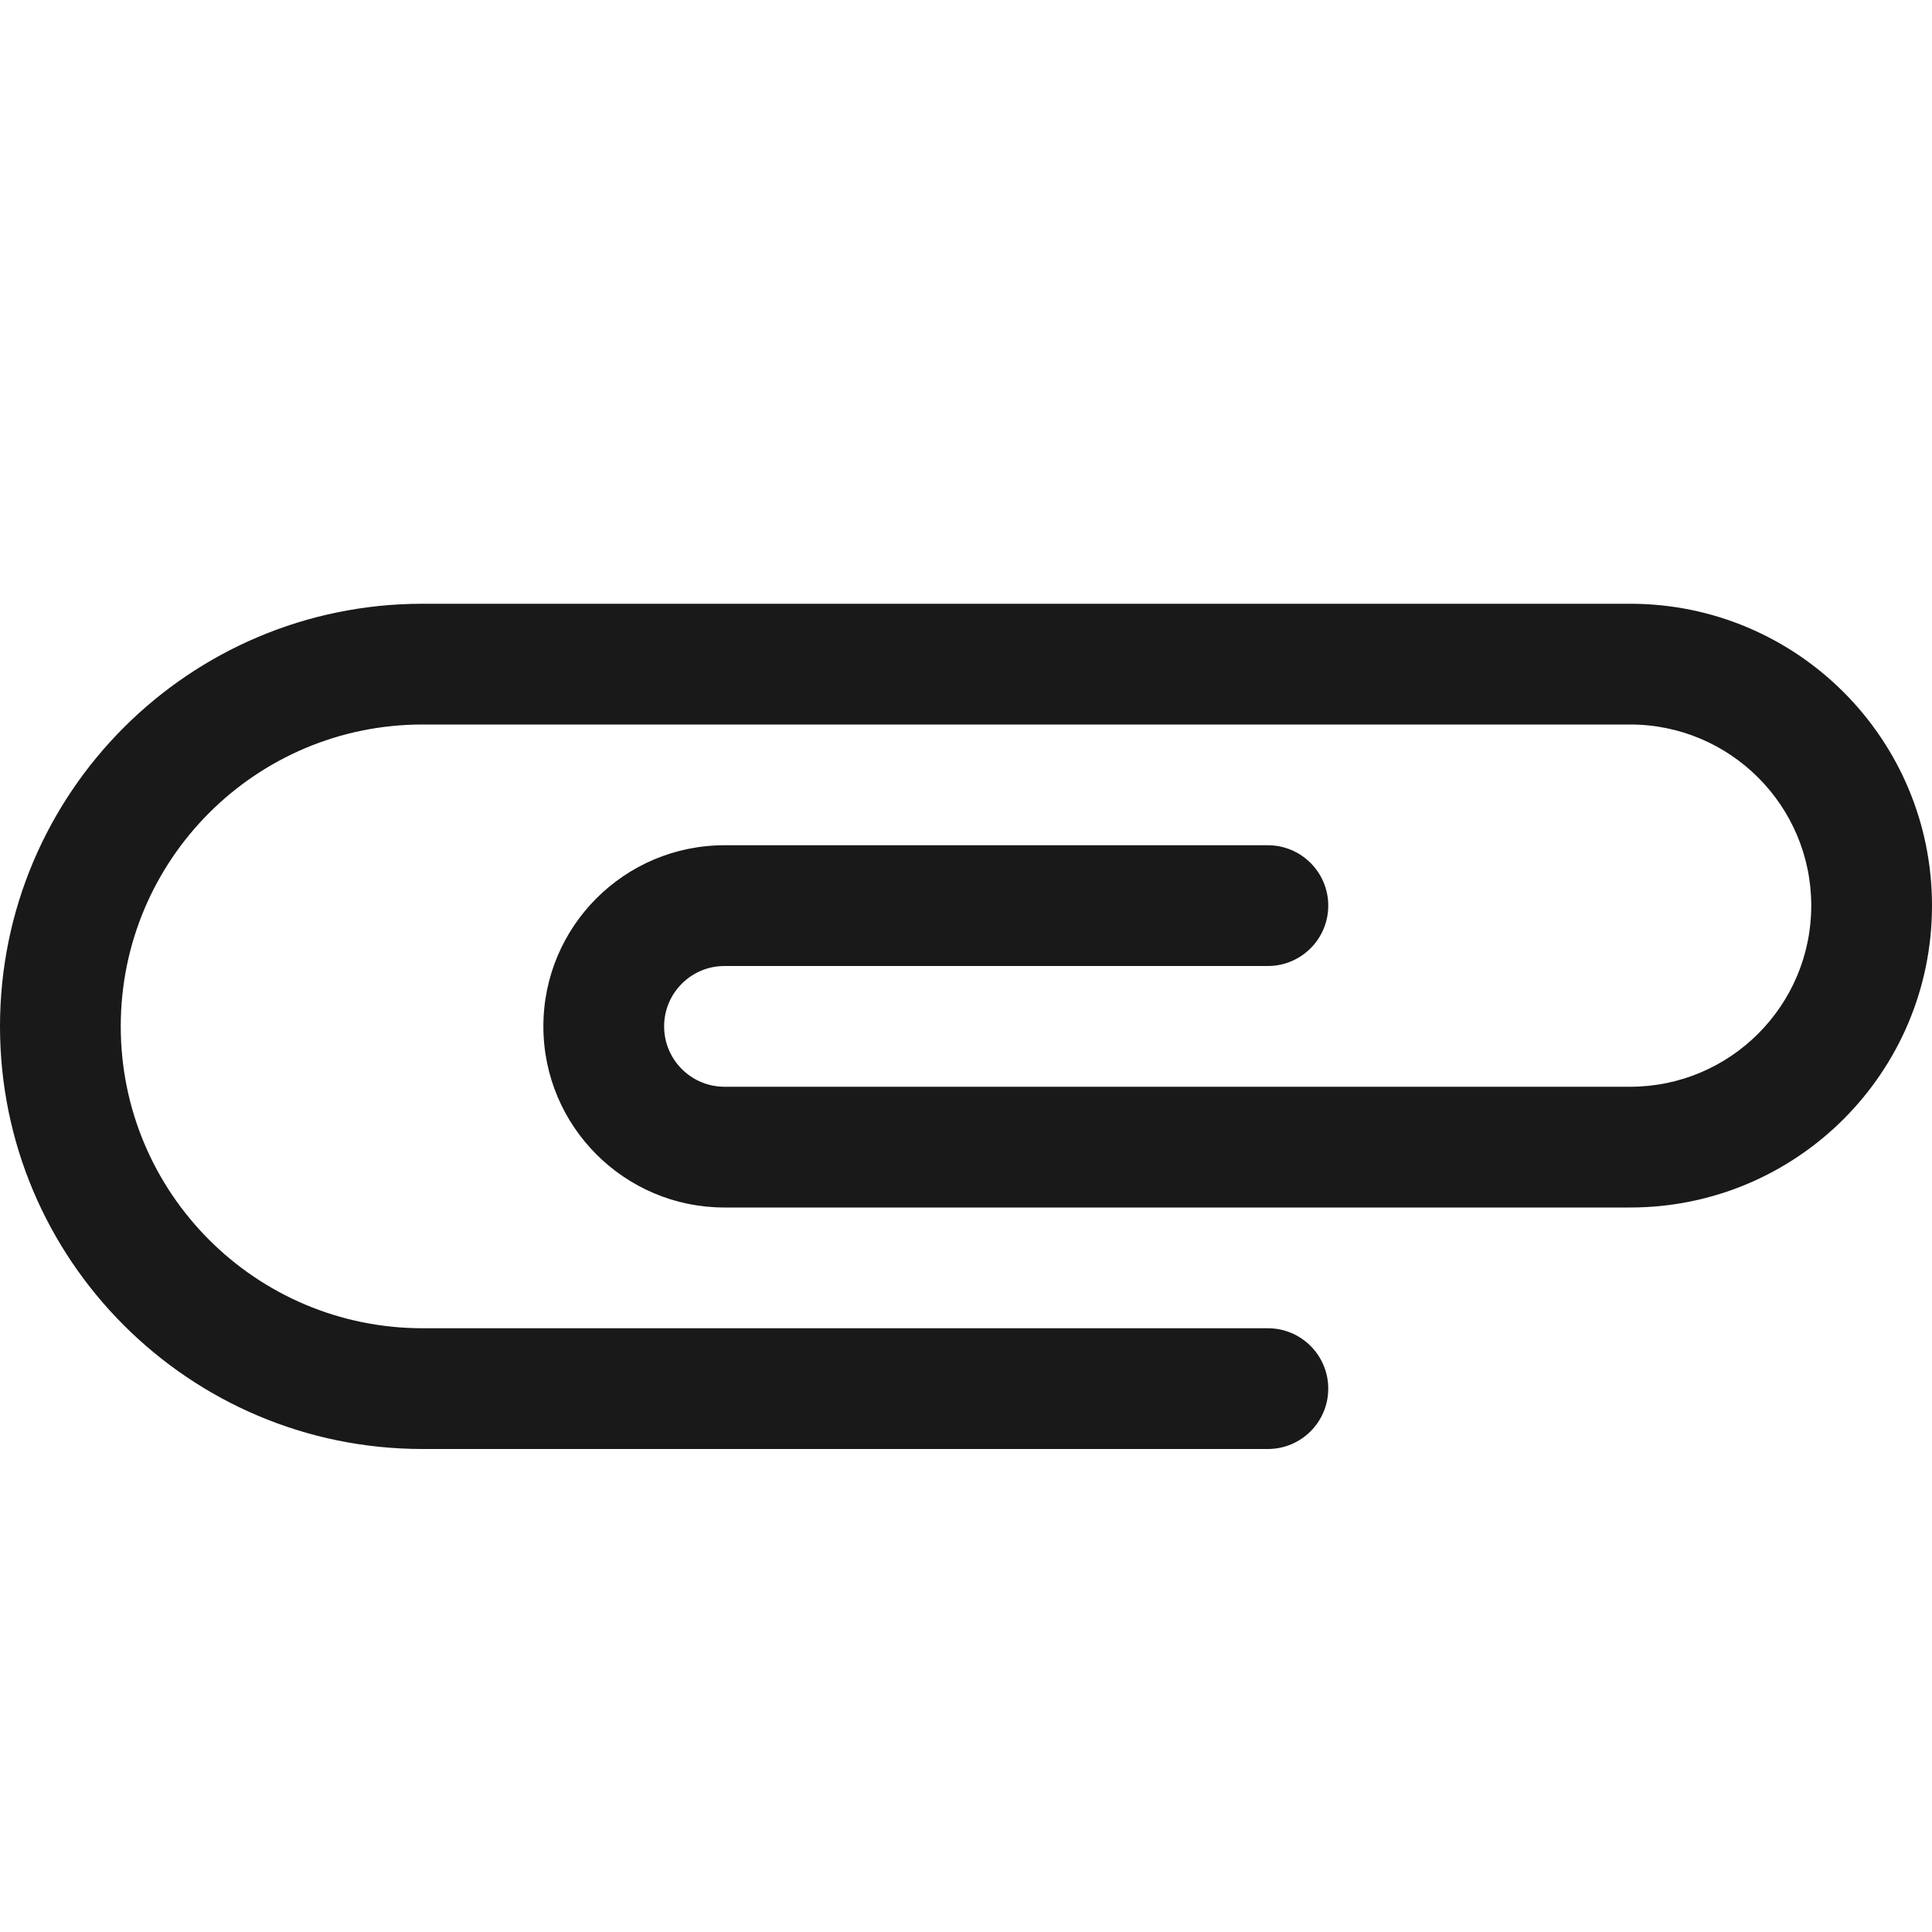 <svg width="16" height="16" viewBox="0 0 16 16" fill="none" xmlns="http://www.w3.org/2000/svg">
<path opacity="0.9" fill-rule="evenodd" clip-rule="evenodd" d="M3.5 6C2.119 6 1 7.119 1 8.5C1 9.881 2.119 11 3.5 11H10.5C10.776 11 11 11.224 11 11.5C11 11.776 10.776 12 10.5 12H3.5C1.567 12 0 10.433 0 8.5C0 6.567 1.567 5 3.5 5H13.5C14.881 5 16 6.119 16 7.5C16 8.881 14.881 10 13.5 10H6C5.172 10 4.5 9.328 4.5 8.5C4.5 7.672 5.172 7 6 7H10.5C10.776 7 11 7.224 11 7.5C11 7.776 10.776 8 10.5 8H6C5.724 8 5.5 8.224 5.5 8.5C5.5 8.776 5.724 9 6 9H13.5C14.328 9 15 8.328 15 7.5C15 6.672 14.328 6 13.5 6H3.5Z" fill="black"/>
</svg>
